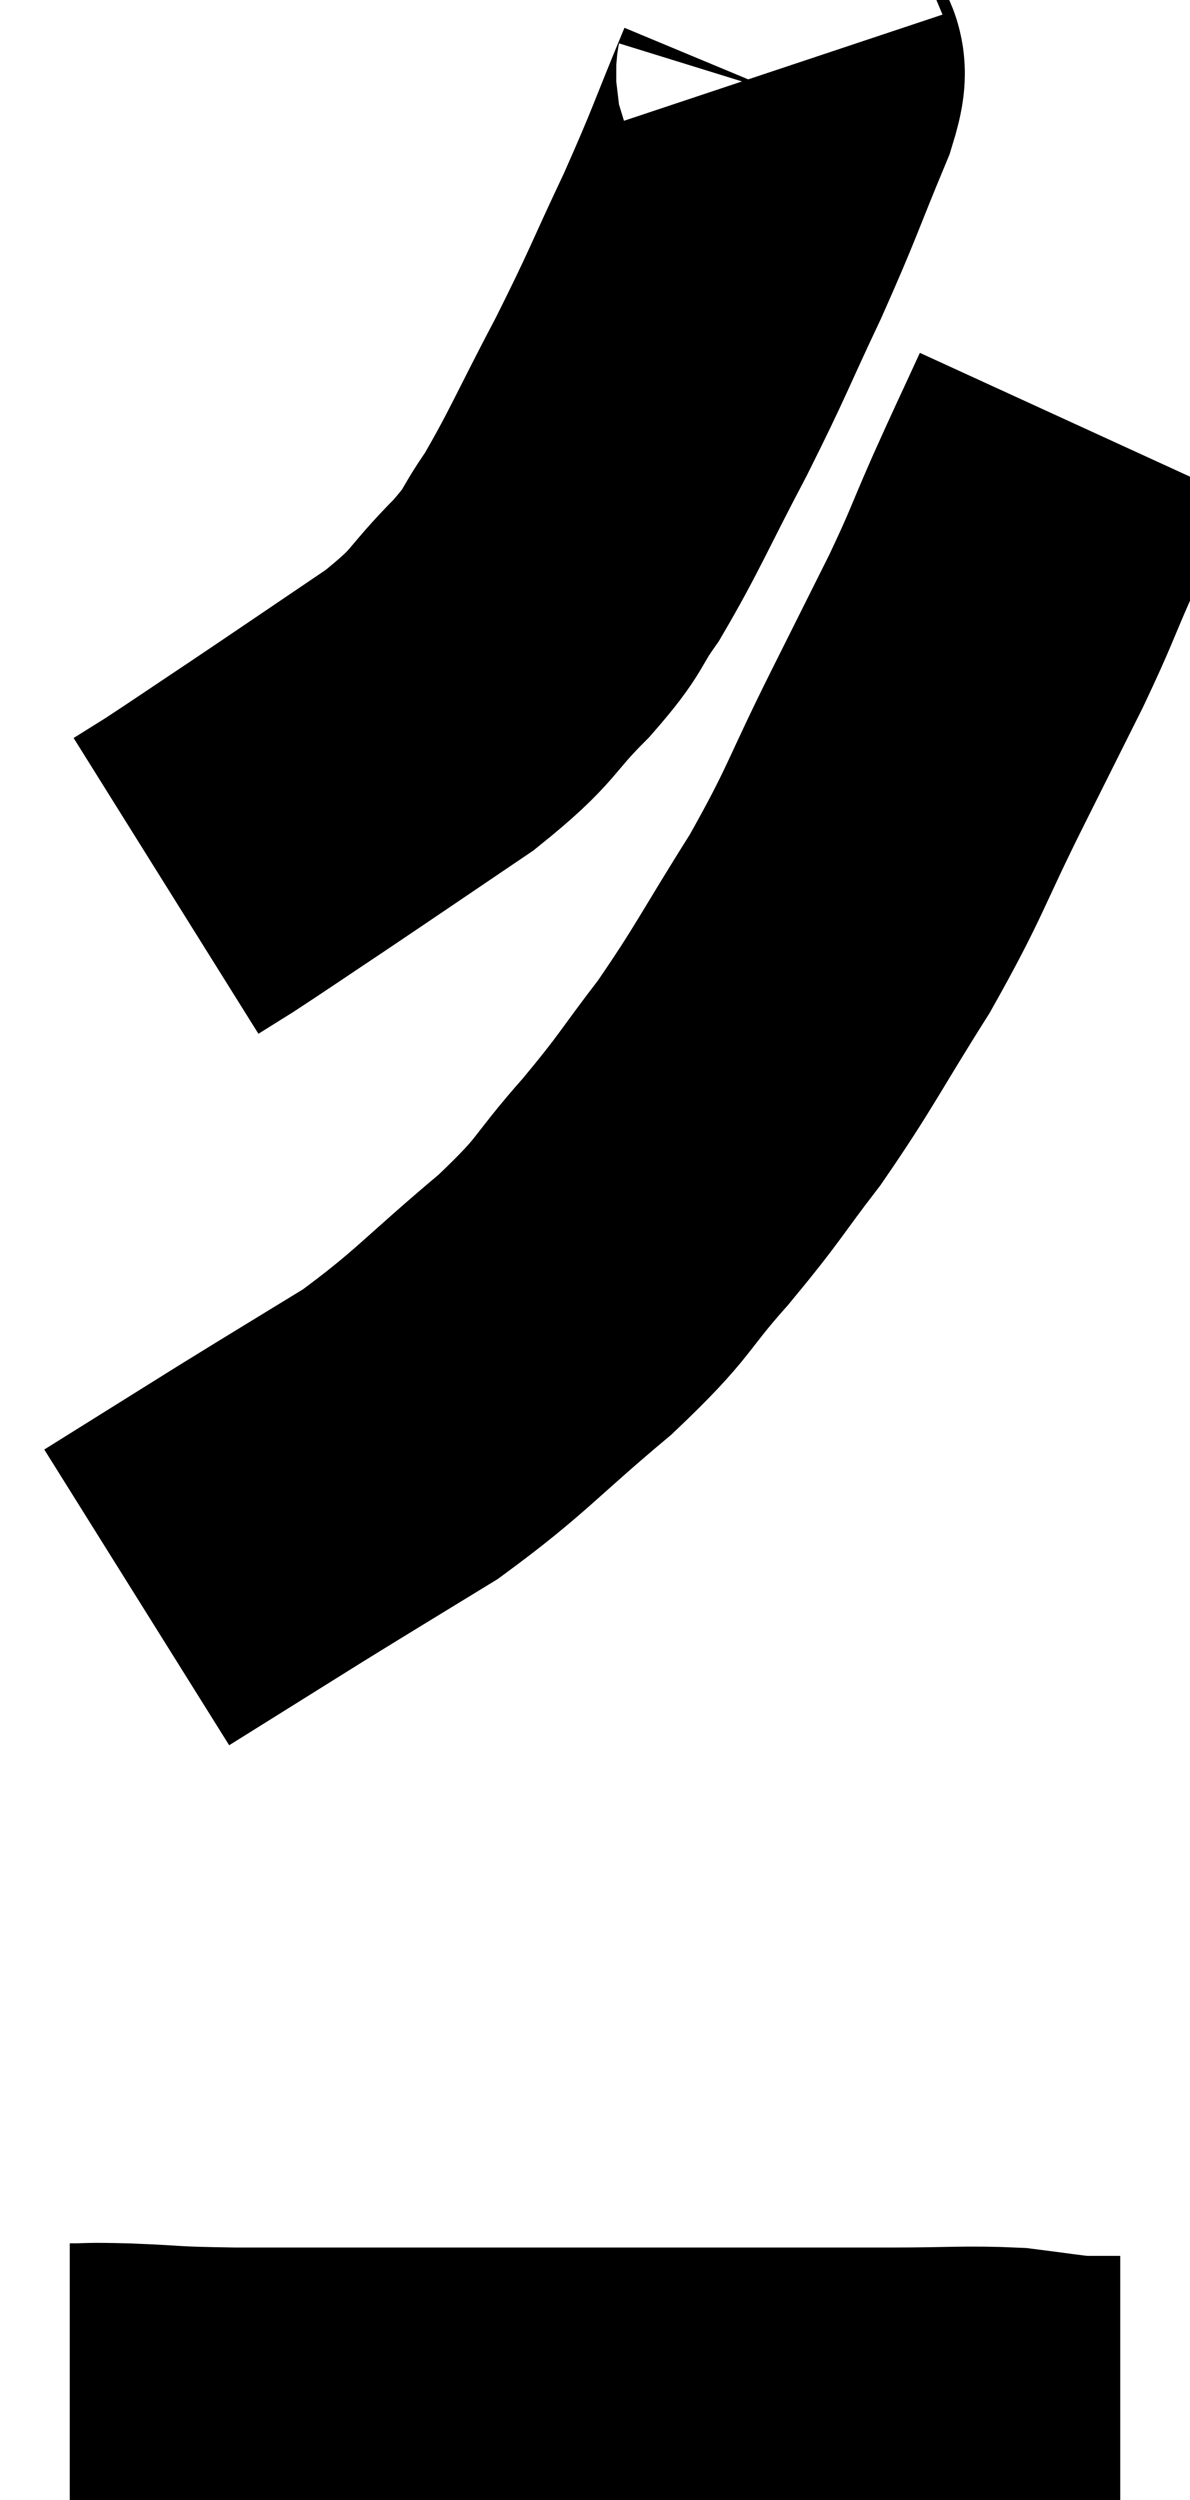 <svg xmlns="http://www.w3.org/2000/svg" viewBox="13.4 2.24 17.06 35.84" width="17.06" height="35.84"><path d="M 24.54 3.24 C 24.6 3.42, 24.855 2.97, 24.66 3.6 C 24.21 4.68, 24.24 4.68, 23.76 5.76 C 23.25 6.84, 23.28 6.84, 22.74 7.92 C 22.17 9, 22.065 9.285, 21.6 10.08 C 21.24 10.59, 21.39 10.515, 20.88 11.1 C 20.22 11.76, 20.4 11.745, 19.56 12.42 C 18.54 13.11, 18.345 13.245, 17.52 13.8 C 16.89 14.22, 16.695 14.355, 16.26 14.64 C 16.02 14.79, 15.9 14.865, 15.78 14.94 L 15.78 14.94" fill="none" stroke="black" stroke-width="5"></path><path d="M 28.86 8.34 C 28.53 9.06, 28.53 9.045, 28.2 9.78 C 27.87 10.53, 27.915 10.485, 27.54 11.28 C 27.12 12.12, 27.225 11.91, 26.7 12.96 C 26.07 14.22, 26.115 14.28, 25.44 15.48 C 24.72 16.62, 24.66 16.8, 24 17.76 C 23.4 18.54, 23.46 18.525, 22.8 19.32 C 22.08 20.13, 22.275 20.07, 21.36 20.94 C 20.25 21.87, 20.16 22.05, 19.14 22.8 C 18.21 23.37, 18.105 23.43, 17.28 23.94 C 16.56 24.39, 16.32 24.54, 15.84 24.84 C 15.6 24.99, 15.48 25.065, 15.36 25.14 L 15.36 25.14" fill="none" stroke="black" stroke-width="5"></path><path d="M 14.4 36.9 C 14.79 36.9, 14.595 36.885, 15.18 36.9 C 15.96 36.93, 15.72 36.945, 16.74 36.96 C 18 36.96, 17.985 36.96, 19.26 36.96 C 20.55 36.96, 20.67 36.96, 21.84 36.96 C 22.89 36.96, 22.845 36.96, 23.94 36.96 C 25.08 36.96, 25.23 36.96, 26.22 36.96 C 27.06 36.96, 27.24 36.93, 27.9 36.96 C 28.38 37.02, 28.545 37.05, 28.86 37.08 C 29.01 37.08, 29.01 37.08, 29.16 37.08 C 29.31 37.08, 29.385 37.08, 29.46 37.08 L 29.46 37.08" fill="none" stroke="black" stroke-width="5"></path></svg>